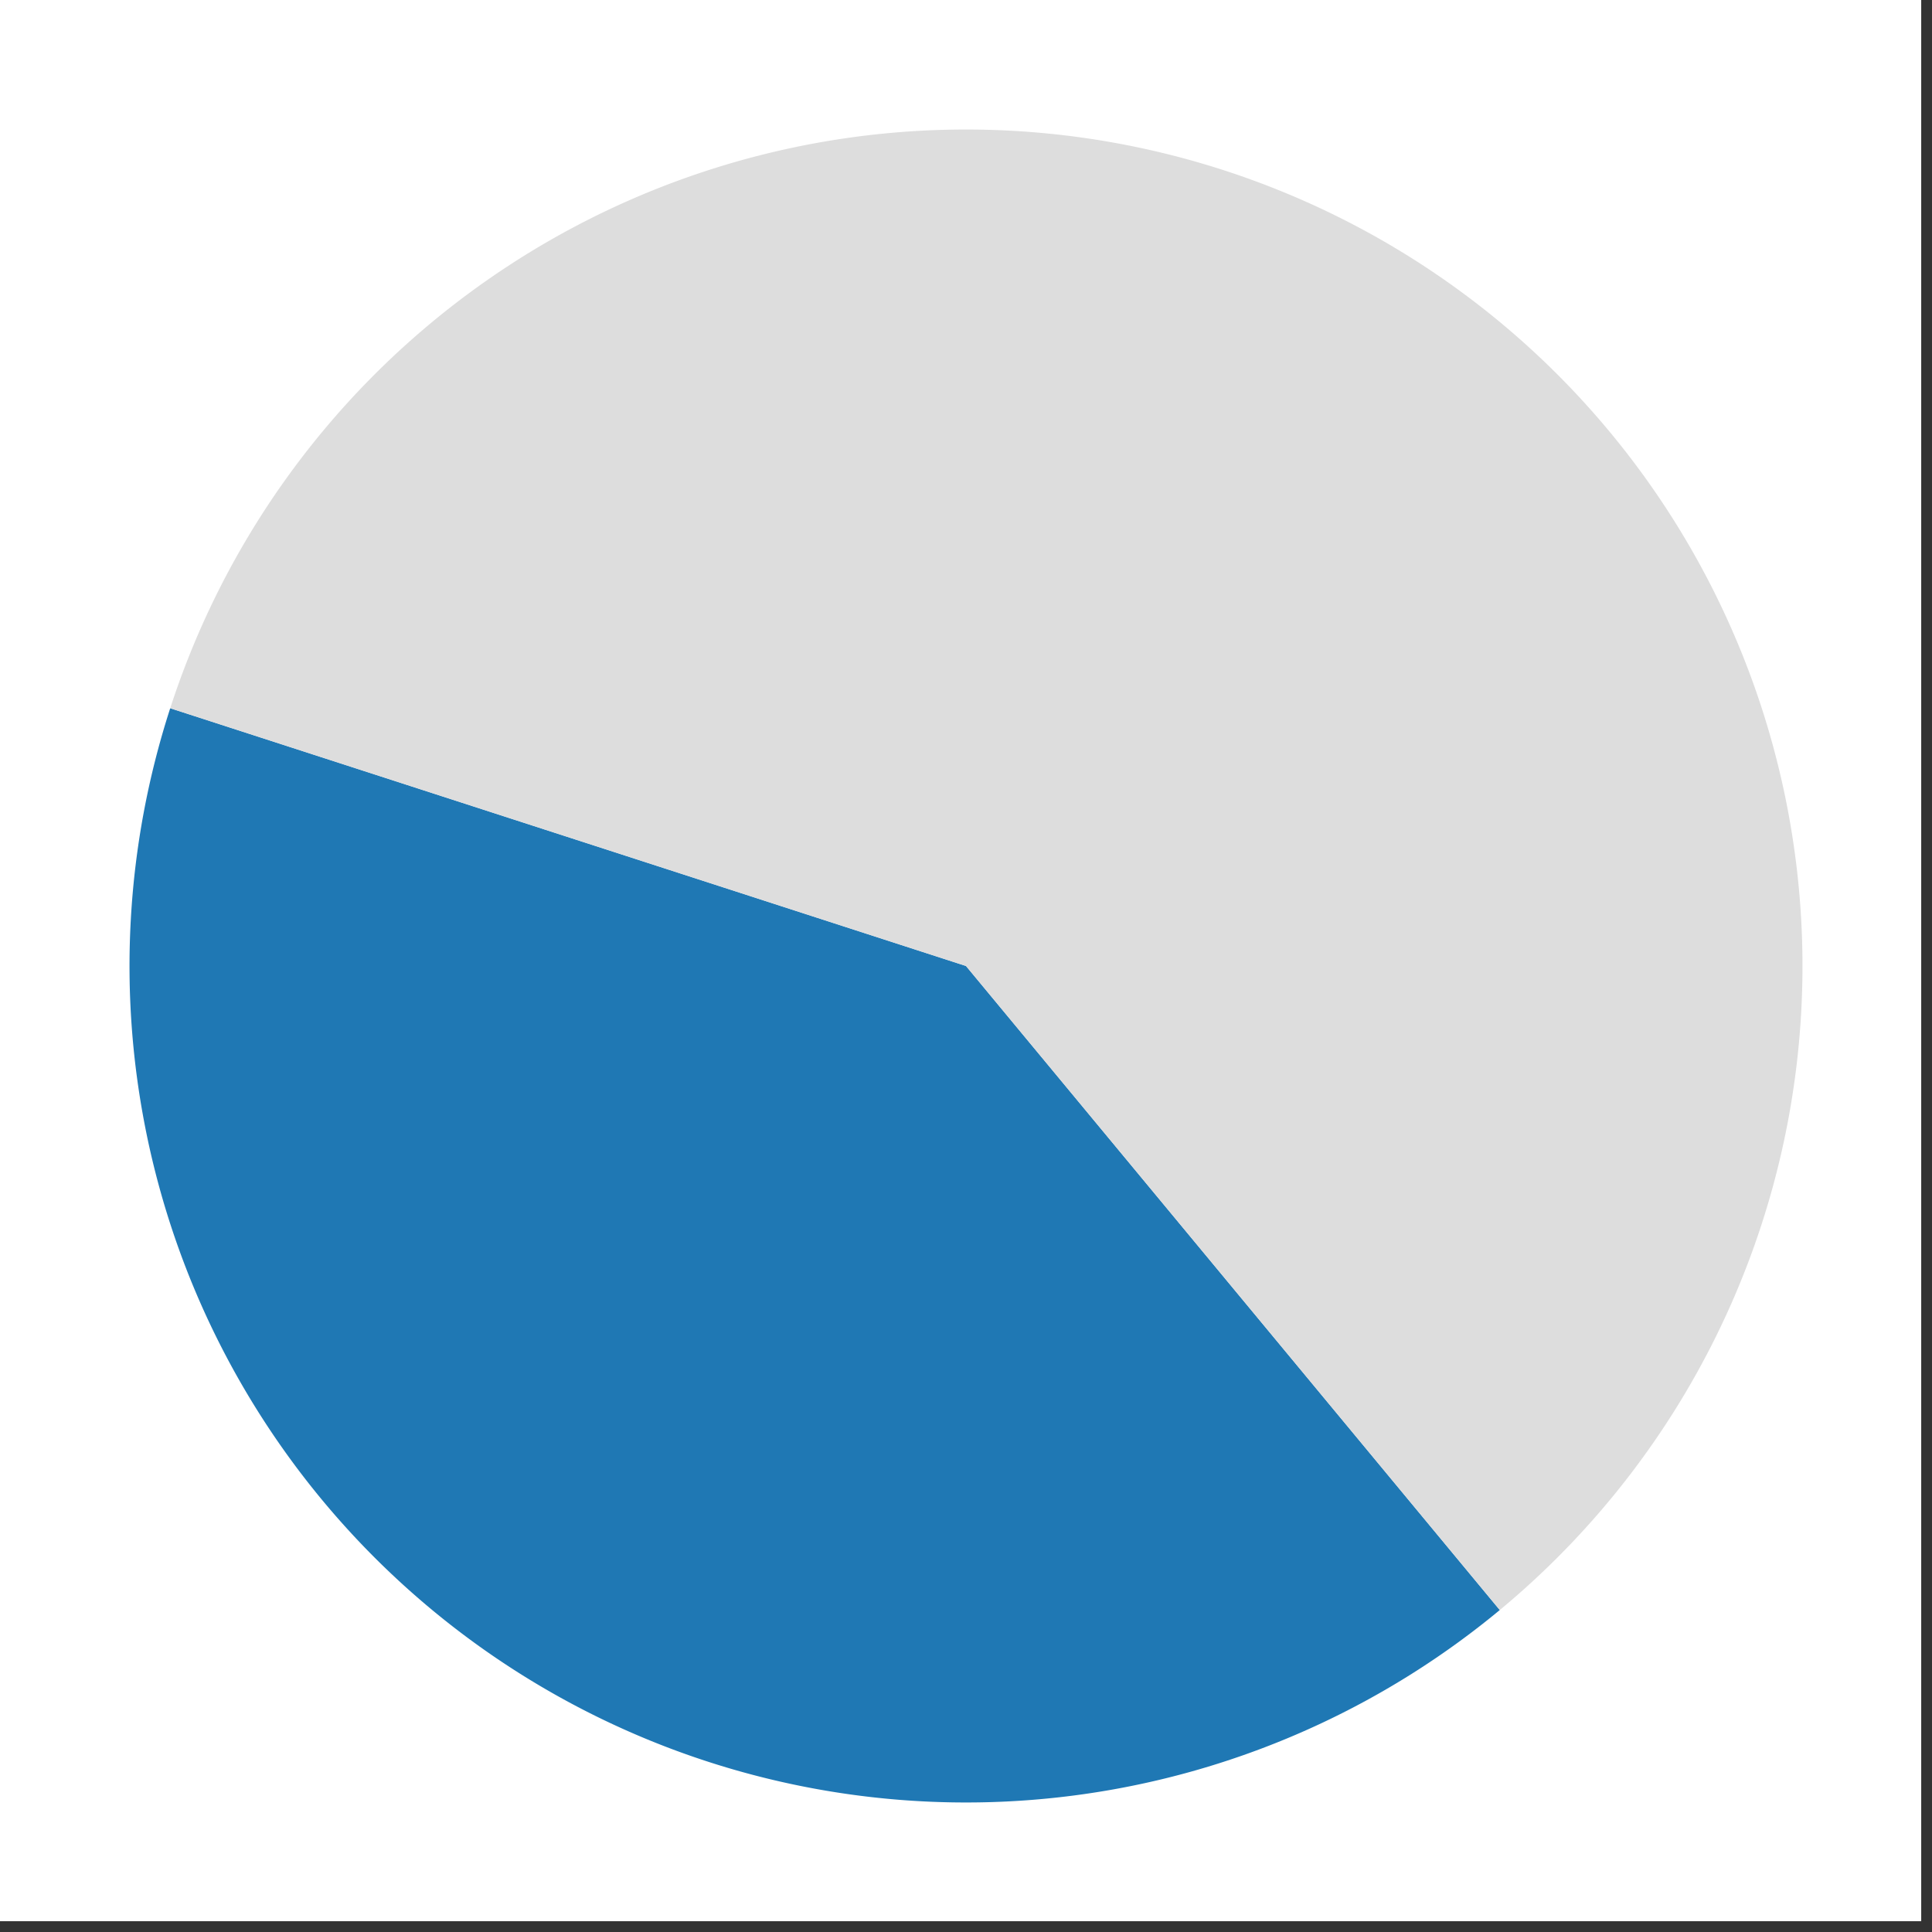 <?xml version="1.0" encoding="utf-8"?>
<!DOCTYPE svg PUBLIC "-//W3C//DTD SVG 1.1//EN" "http://www.w3.org/Graphics/SVG/1.1/DTD/svg11.dtd">
<svg id="canvas" width="358" height="358">
<rect width="100%" height="100%" fill="#333333" stroke="none"/>
<g transform="translate(179,179)" id="chart"><defs id="clip"></defs><rect width="356" height="356" fill="#ffffff" transform="translate(-179,-179)"></rect><g><g transform="rotate(287.948)"><g class="slice"><path d="M-83.053,130.871A155,155 0 0,1 -2.847303808017596e-14,-155L0,0Z" fill="#1f78b4"></path></g><g class="slice"><path d="M9.491012693391987e-15,-155A155,155 0 1,1 -83.053,130.871L0,0Z" fill="#dddddd"></path></g></g></g></g></svg>